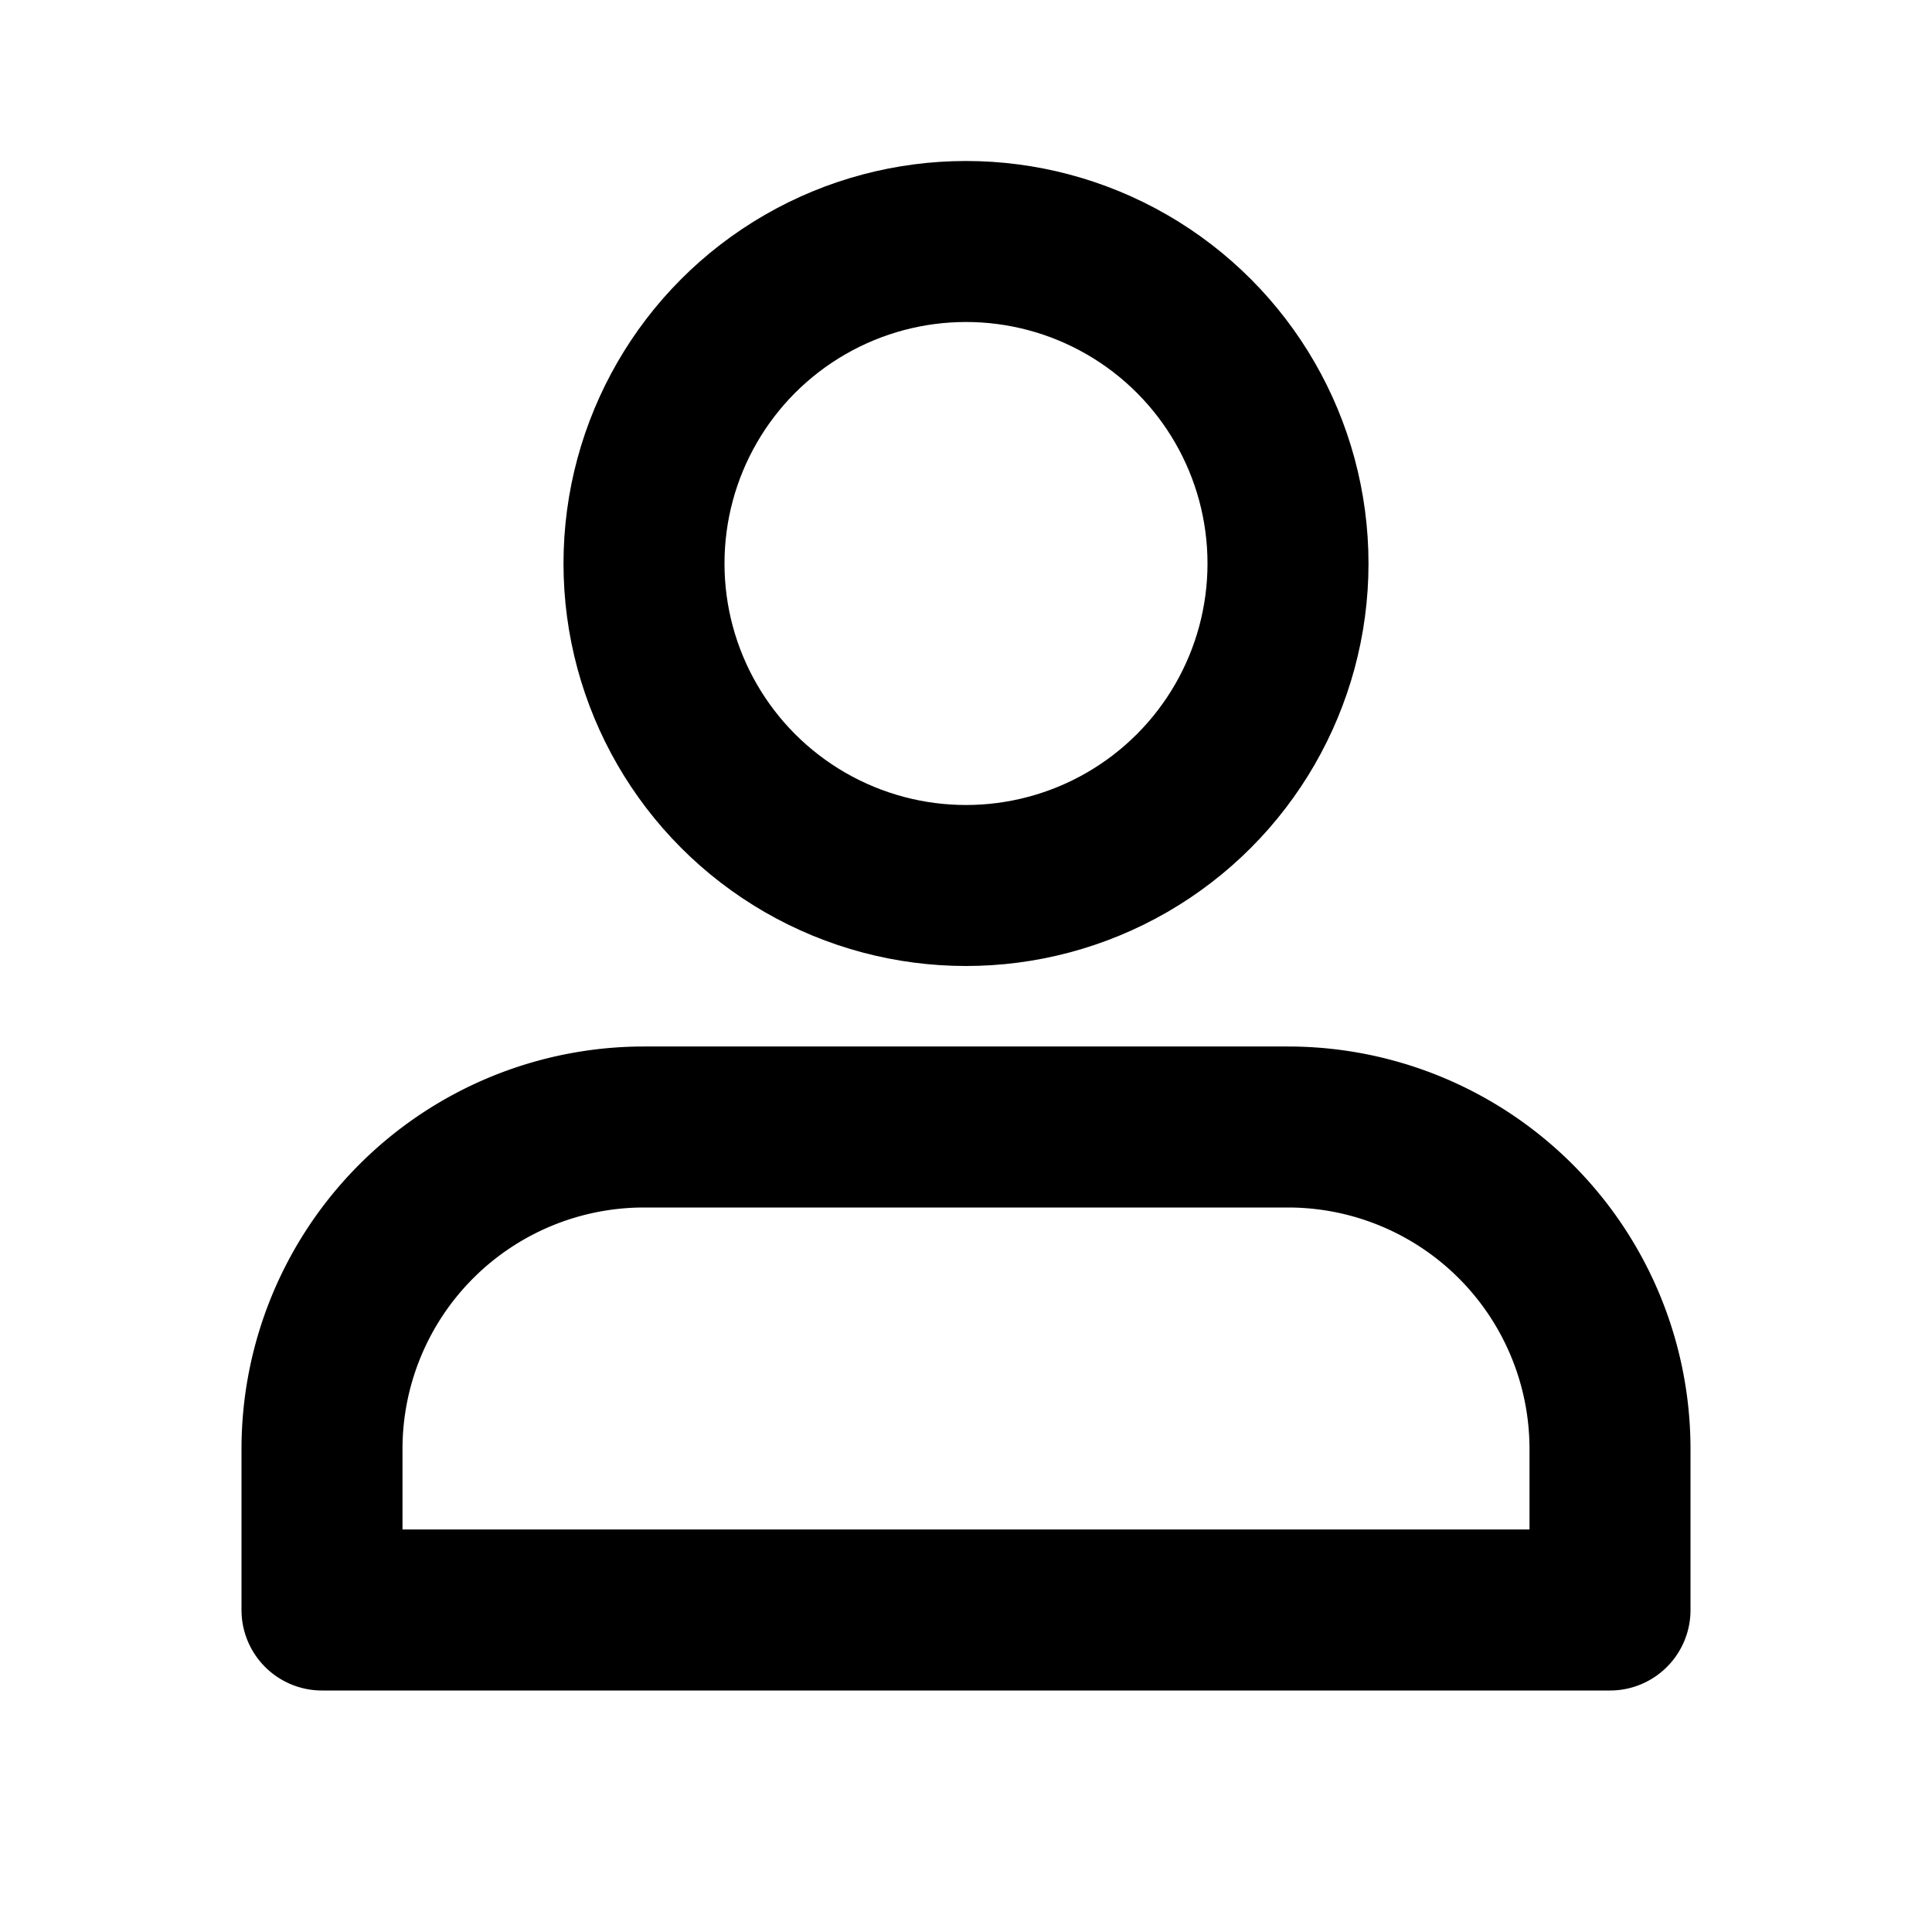 <svg xmlns="http://www.w3.org/2000/svg" viewBox="0 0 24 24" fill="none" stroke="currentColor" stroke-width="2" stroke-linecap="round" stroke-linejoin="round">
  <circle cx="12" cy="7" r="4" />
  <path d="M8 14a4 4 0 0 0-4 4v2h16v-2a4 4 0 0 0-4-4H8z" />
</svg>
